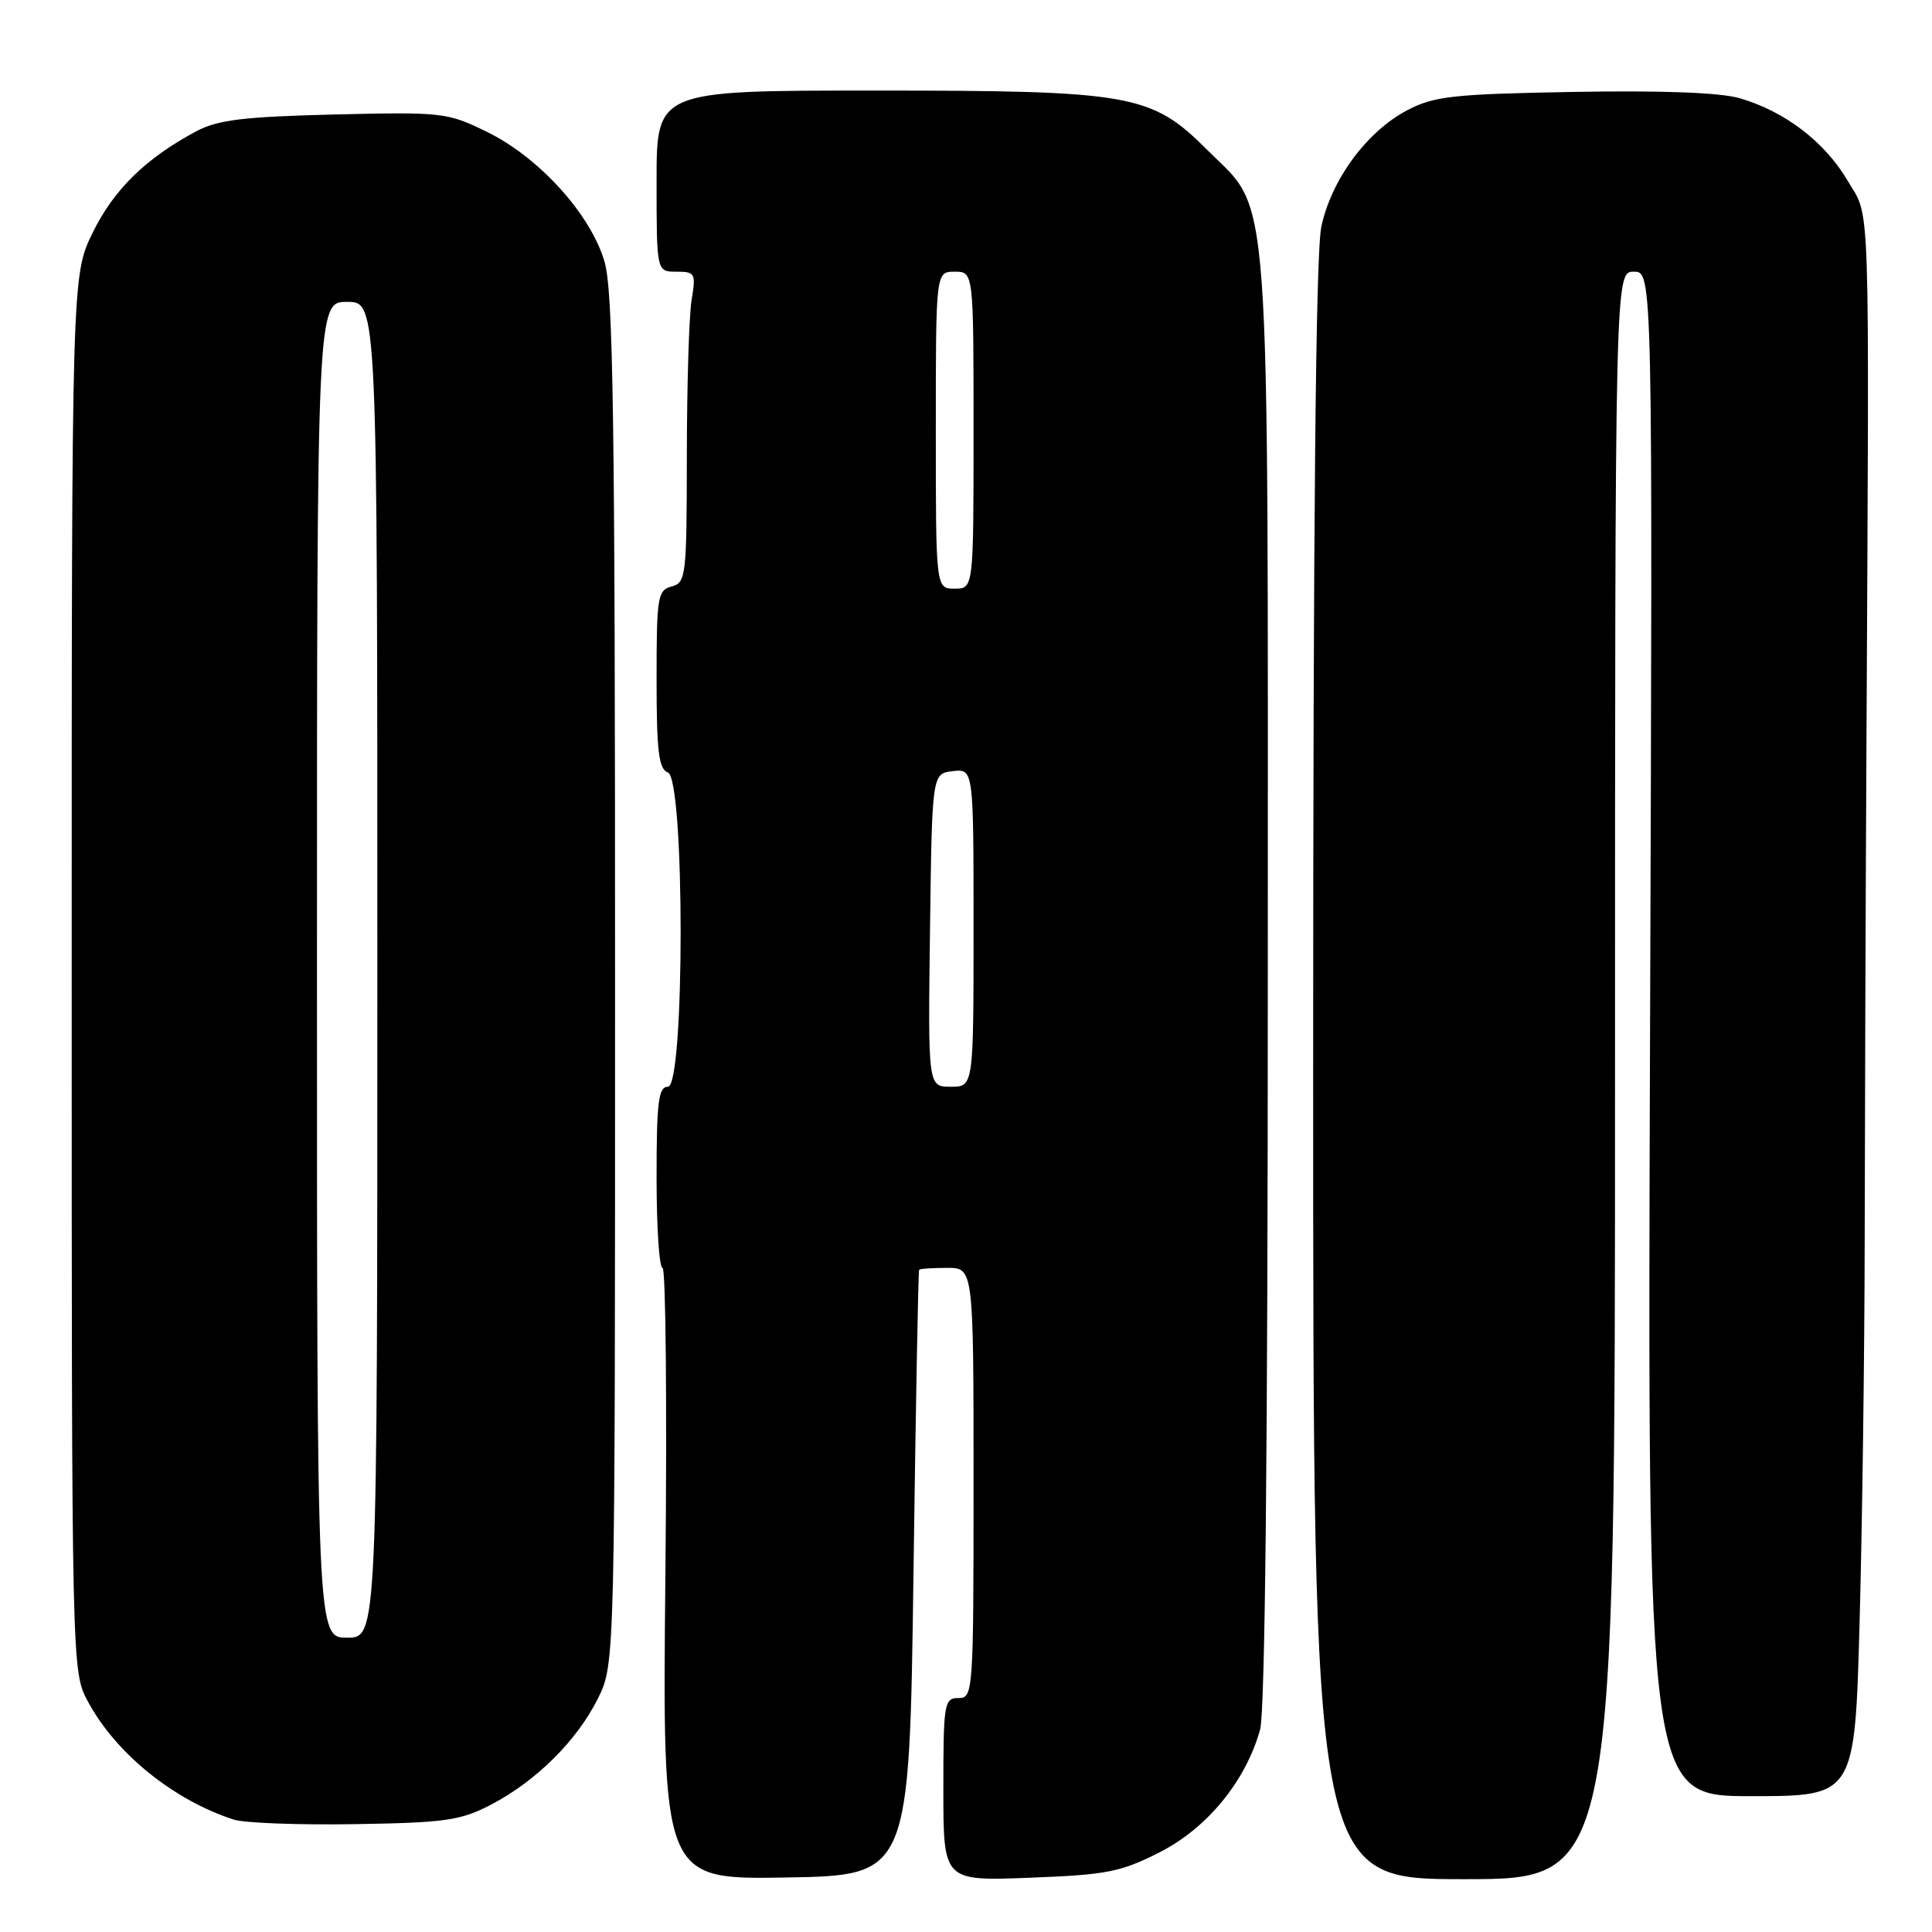 <?xml version="1.0" encoding="UTF-8" standalone="no"?>
<!DOCTYPE svg PUBLIC "-//W3C//DTD SVG 1.1//EN" "http://www.w3.org/Graphics/SVG/1.1/DTD/svg11.dtd" >
<svg xmlns="http://www.w3.org/2000/svg" xmlns:xlink="http://www.w3.org/1999/xlink" version="1.1" viewBox="0 0 256 256">
 <g >
 <path fill="currentColor"
d=" M 121.04 208.50 C 121.34 186.50 121.67 168.39 121.79 168.25 C 121.91 168.11 123.58 168.00 125.50 168.00 C 129.00 168.00 129.00 168.00 129.00 196.50 C 129.00 224.33 128.95 225.00 127.00 225.00 C 125.11 225.00 125.00 225.67 125.00 237.13 C 125.00 249.25 125.00 249.25 136.44 248.81 C 146.67 248.42 148.50 248.06 153.69 245.42 C 160.00 242.20 165.07 235.99 166.97 229.18 C 167.63 226.79 167.99 191.89 167.99 129.93 C 168.00 21.55 168.50 28.41 159.96 19.86 C 152.56 12.46 149.95 12.00 115.82 12.00 C 87.00 12.00 87.00 12.00 87.00 24.00 C 87.00 36.00 87.00 36.00 89.63 36.00 C 92.11 36.00 92.23 36.21 91.64 39.75 C 91.30 41.81 91.02 51.08 91.01 60.34 C 91.00 76.34 90.90 77.21 89.00 77.71 C 87.14 78.20 87.00 79.07 87.00 90.01 C 87.00 99.56 87.28 101.90 88.50 102.36 C 90.75 103.23 90.75 144.00 88.50 144.00 C 87.25 144.00 87.00 146.00 87.00 156.00 C 87.00 162.60 87.35 168.00 87.79 168.00 C 88.22 168.00 88.39 186.24 88.17 208.53 C 87.76 249.05 87.76 249.05 104.13 248.78 C 120.50 248.50 120.50 248.50 121.04 208.50 Z  M 214.00 142.50 C 214.00 36.00 214.00 36.00 216.49 36.00 C 218.99 36.00 218.99 36.00 218.64 137.00 C 218.29 238.00 218.29 238.00 232.03 238.00 C 245.78 238.00 245.78 238.00 246.41 214.75 C 246.76 201.96 247.06 179.35 247.08 164.50 C 247.10 149.65 247.20 120.40 247.31 99.50 C 247.69 23.74 247.87 29.13 244.81 23.93 C 241.80 18.80 236.47 14.73 230.50 13.01 C 227.92 12.26 220.11 11.97 208.50 12.18 C 192.57 12.46 190.04 12.74 186.50 14.59 C 181.15 17.38 176.43 23.76 175.09 30.01 C 174.34 33.51 174.00 68.51 174.00 142.05 C 174.00 249.00 174.00 249.00 194.00 249.00 C 214.00 249.00 214.00 249.00 214.00 142.50 Z  M 65.00 239.16 C 71.00 236.05 76.44 230.66 79.22 225.07 C 81.50 220.50 81.50 220.50 81.50 130.00 C 81.50 55.55 81.25 38.65 80.11 34.70 C 78.28 28.40 71.44 20.85 64.50 17.46 C 59.27 14.90 58.63 14.83 44.30 15.17 C 32.23 15.47 28.85 15.88 26.00 17.40 C 19.32 20.97 15.10 25.10 12.30 30.79 C 9.50 36.50 9.50 36.50 9.50 129.00 C 9.50 221.50 9.50 221.50 11.67 225.50 C 15.38 232.37 23.02 238.54 30.99 241.11 C 32.37 241.56 39.58 241.83 47.00 241.71 C 58.95 241.52 61.02 241.23 65.00 239.16 Z  M 123.23 123.25 C 123.50 102.50 123.50 102.50 126.25 102.18 C 129.00 101.87 129.00 101.87 129.00 122.93 C 129.00 144.00 129.00 144.00 125.98 144.00 C 122.96 144.00 122.96 144.00 123.23 123.25 Z  M 124.00 57.00 C 124.00 36.00 124.00 36.00 126.50 36.00 C 129.00 36.00 129.00 36.00 129.00 57.00 C 129.00 78.00 129.00 78.00 126.50 78.00 C 124.00 78.00 124.00 78.00 124.00 57.00 Z  M 42.00 128.50 C 42.00 40.00 42.00 40.00 46.00 40.00 C 50.00 40.00 50.00 40.00 50.00 128.50 C 50.00 217.00 50.00 217.00 46.00 217.00 C 42.00 217.00 42.00 217.00 42.00 128.50 Z "/>
</g>
</svg>